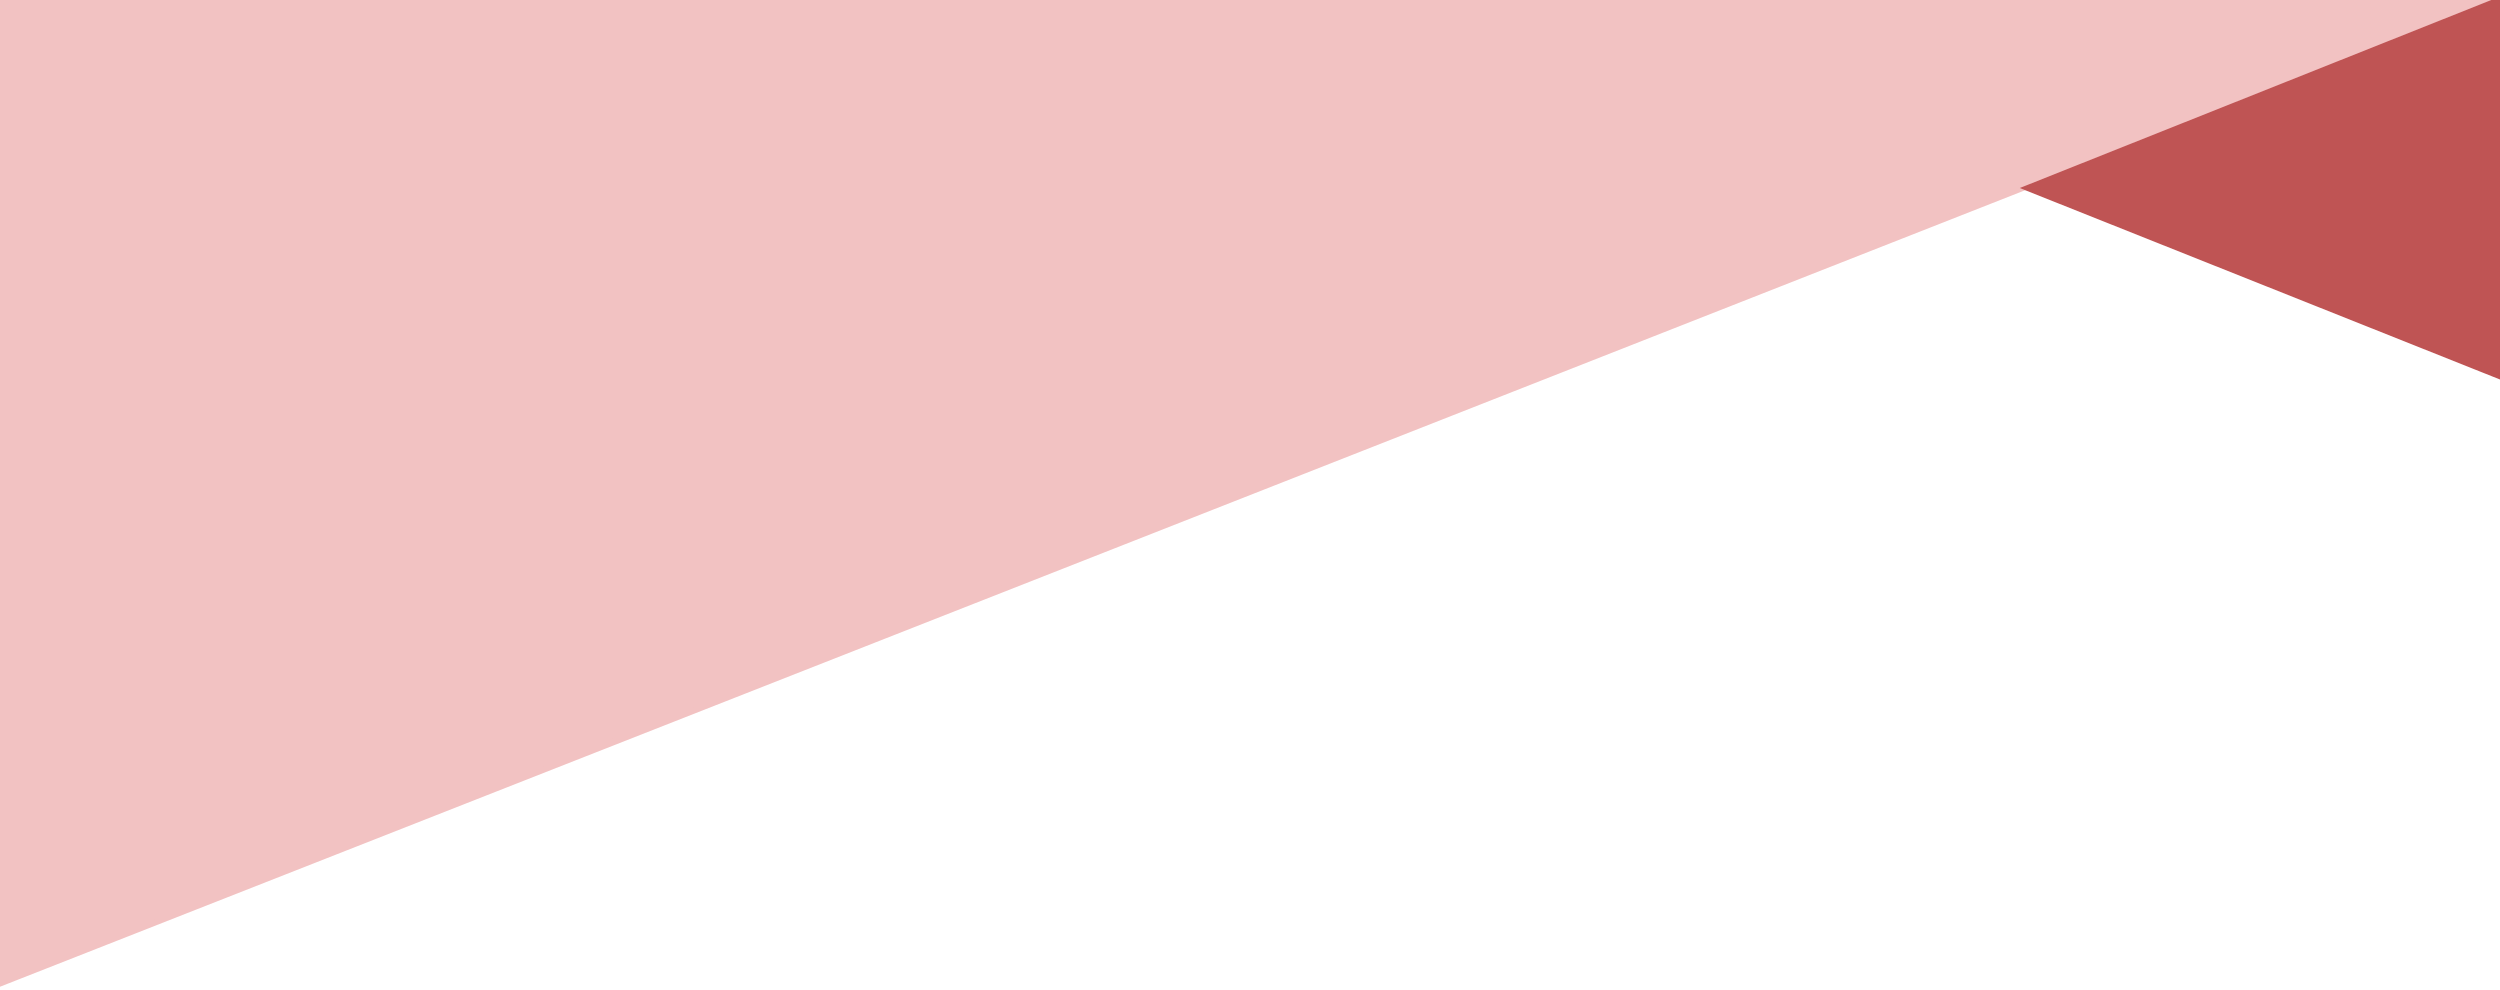 <svg width="389" height="154" viewBox="0 0 389 154" fill="none" xmlns="http://www.w3.org/2000/svg">
<path d="M0 153V0H389L0 153Z" fill="#F2C2C2" stroke="#F2C2C2"/>
<path d="M315.623 29.256L389 0V58.512L315.623 29.256Z" fill="#BF5454" stroke="#BF5454"/>
</svg>
